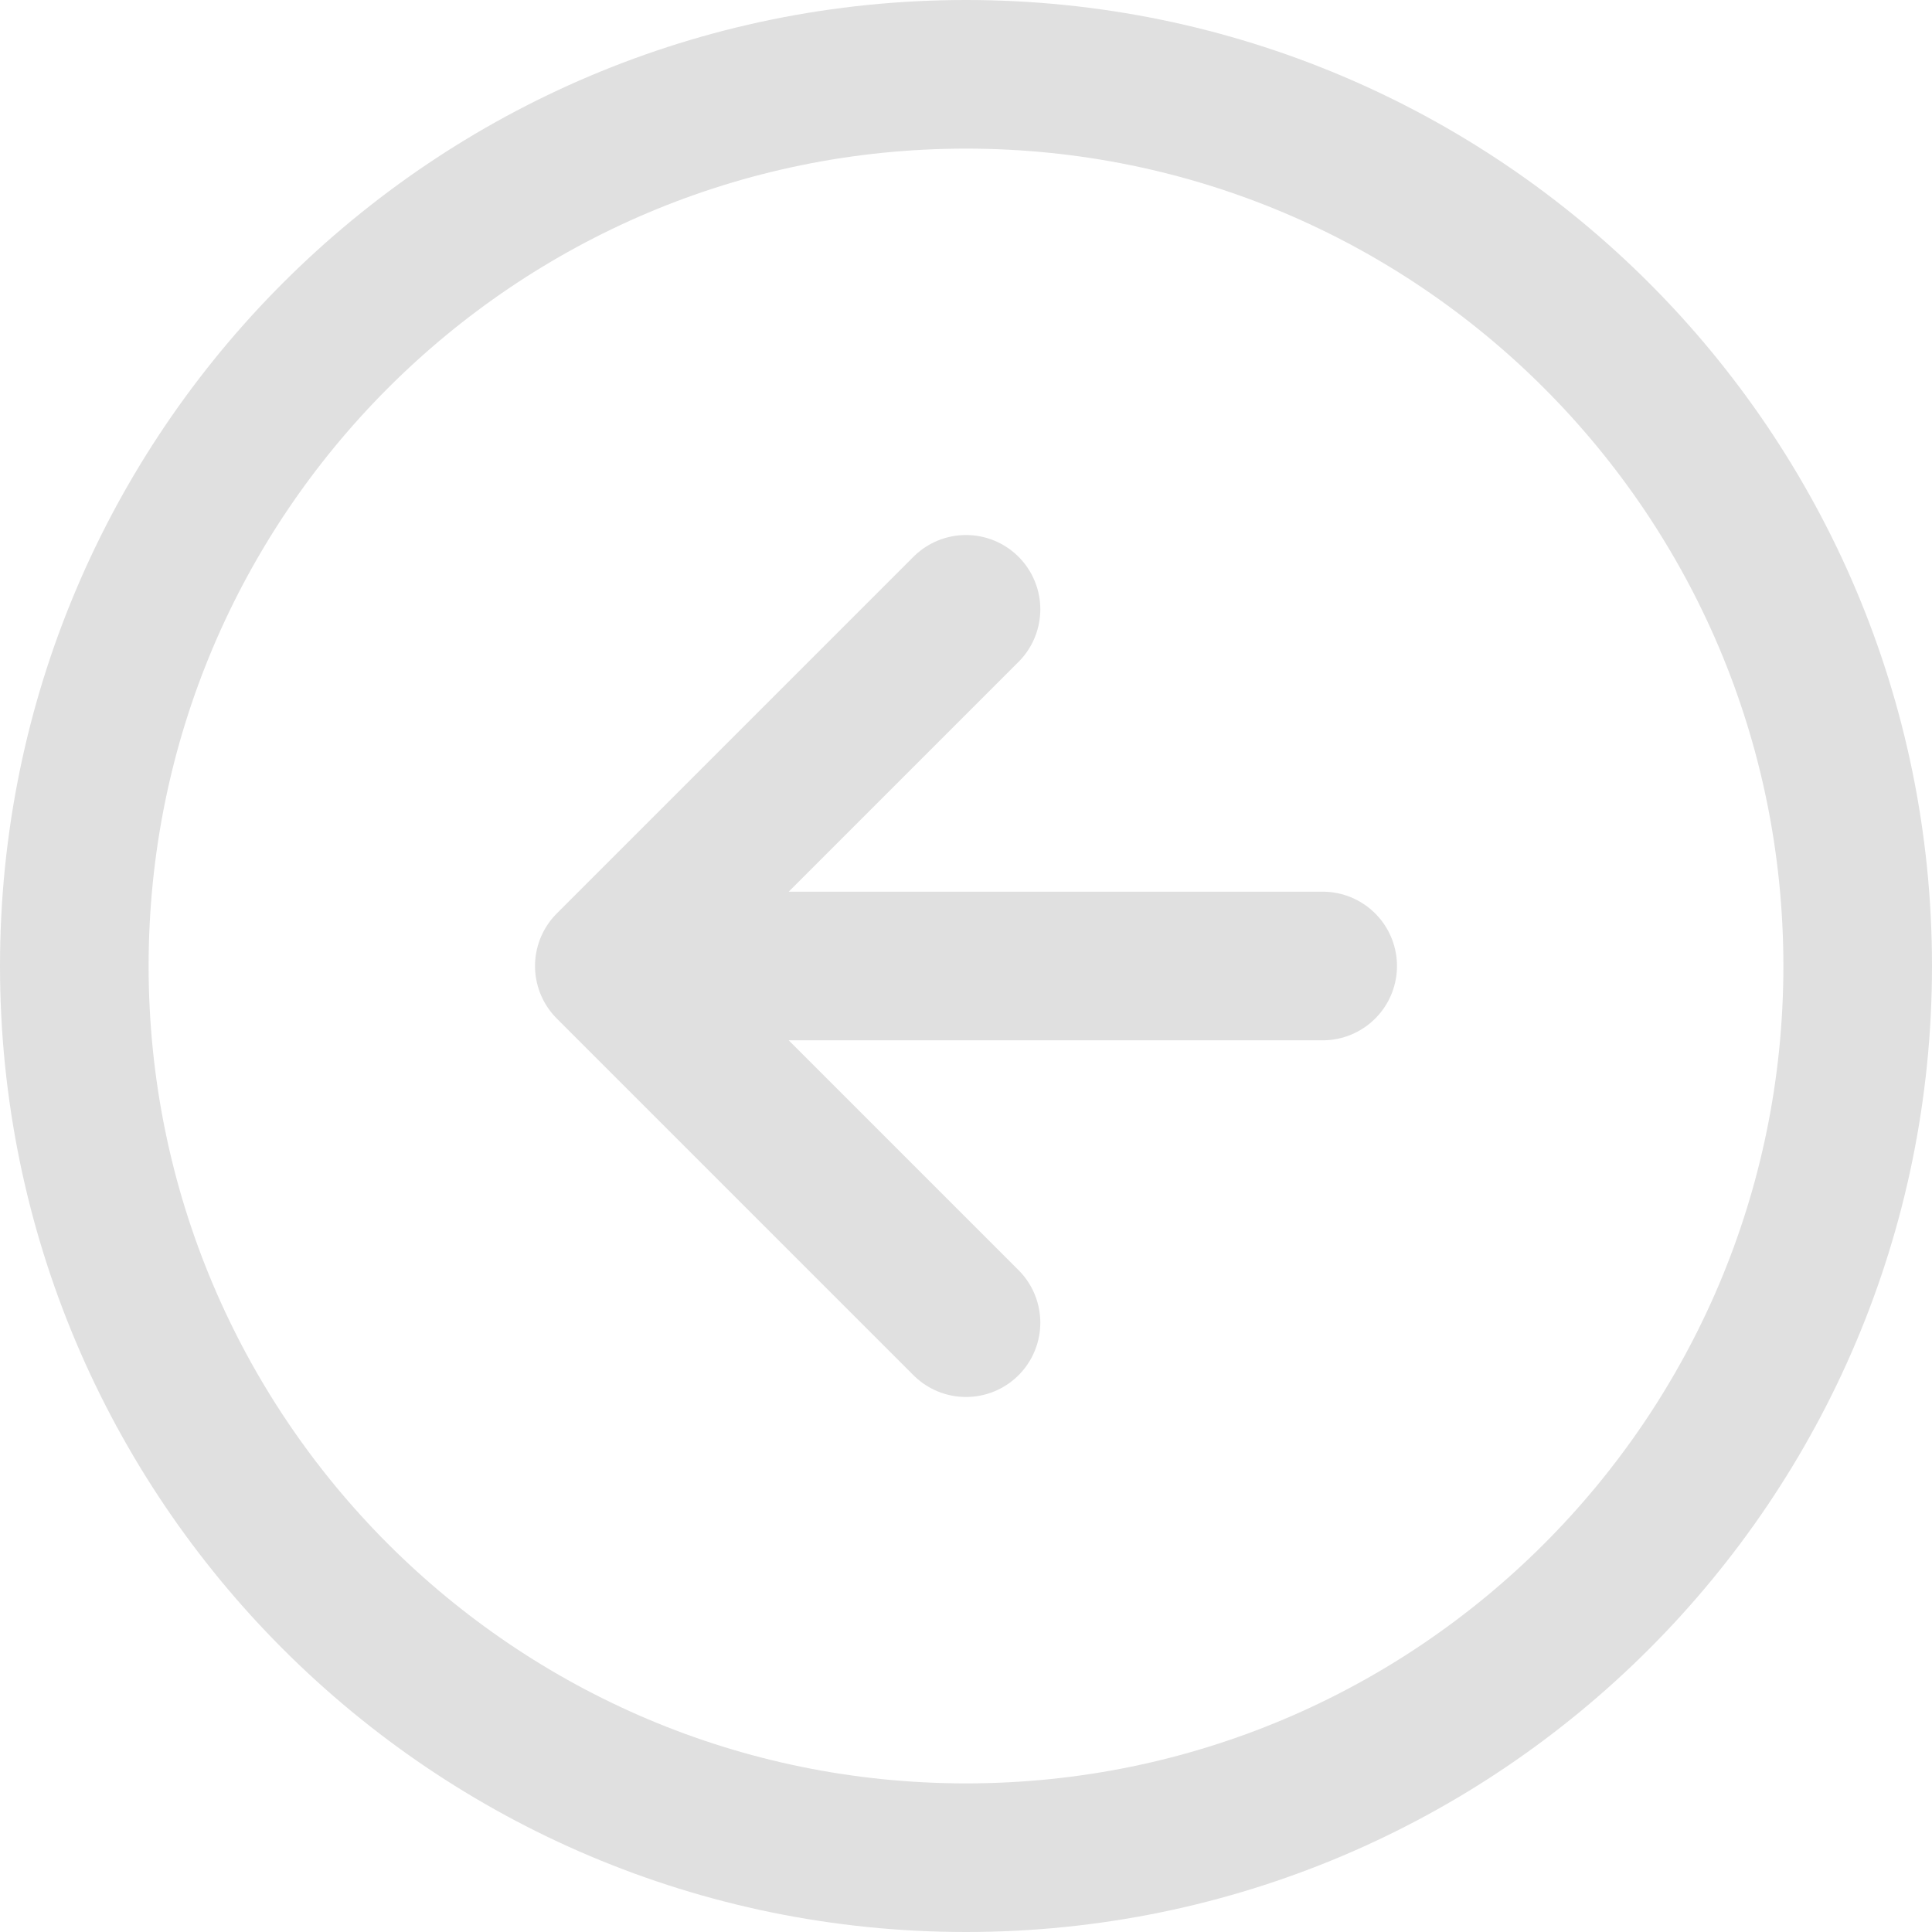 <svg width="26" height="26" viewBox="0 0 26 26" fill="none" xmlns="http://www.w3.org/2000/svg">
<path d="M13 8.2L8.2 13M8.2 13L13 17.8M8.2 13H17.8M25 13C25 19.627 19.627 25 13 25C6.373 25 1 19.627 1 13C1 6.373 6.373 1 13 1C19.627 1 25 6.373 25 13Z" stroke="#E0E0E0" stroke-width="2" stroke-linecap="round" stroke-linejoin="round"/>
</svg>
